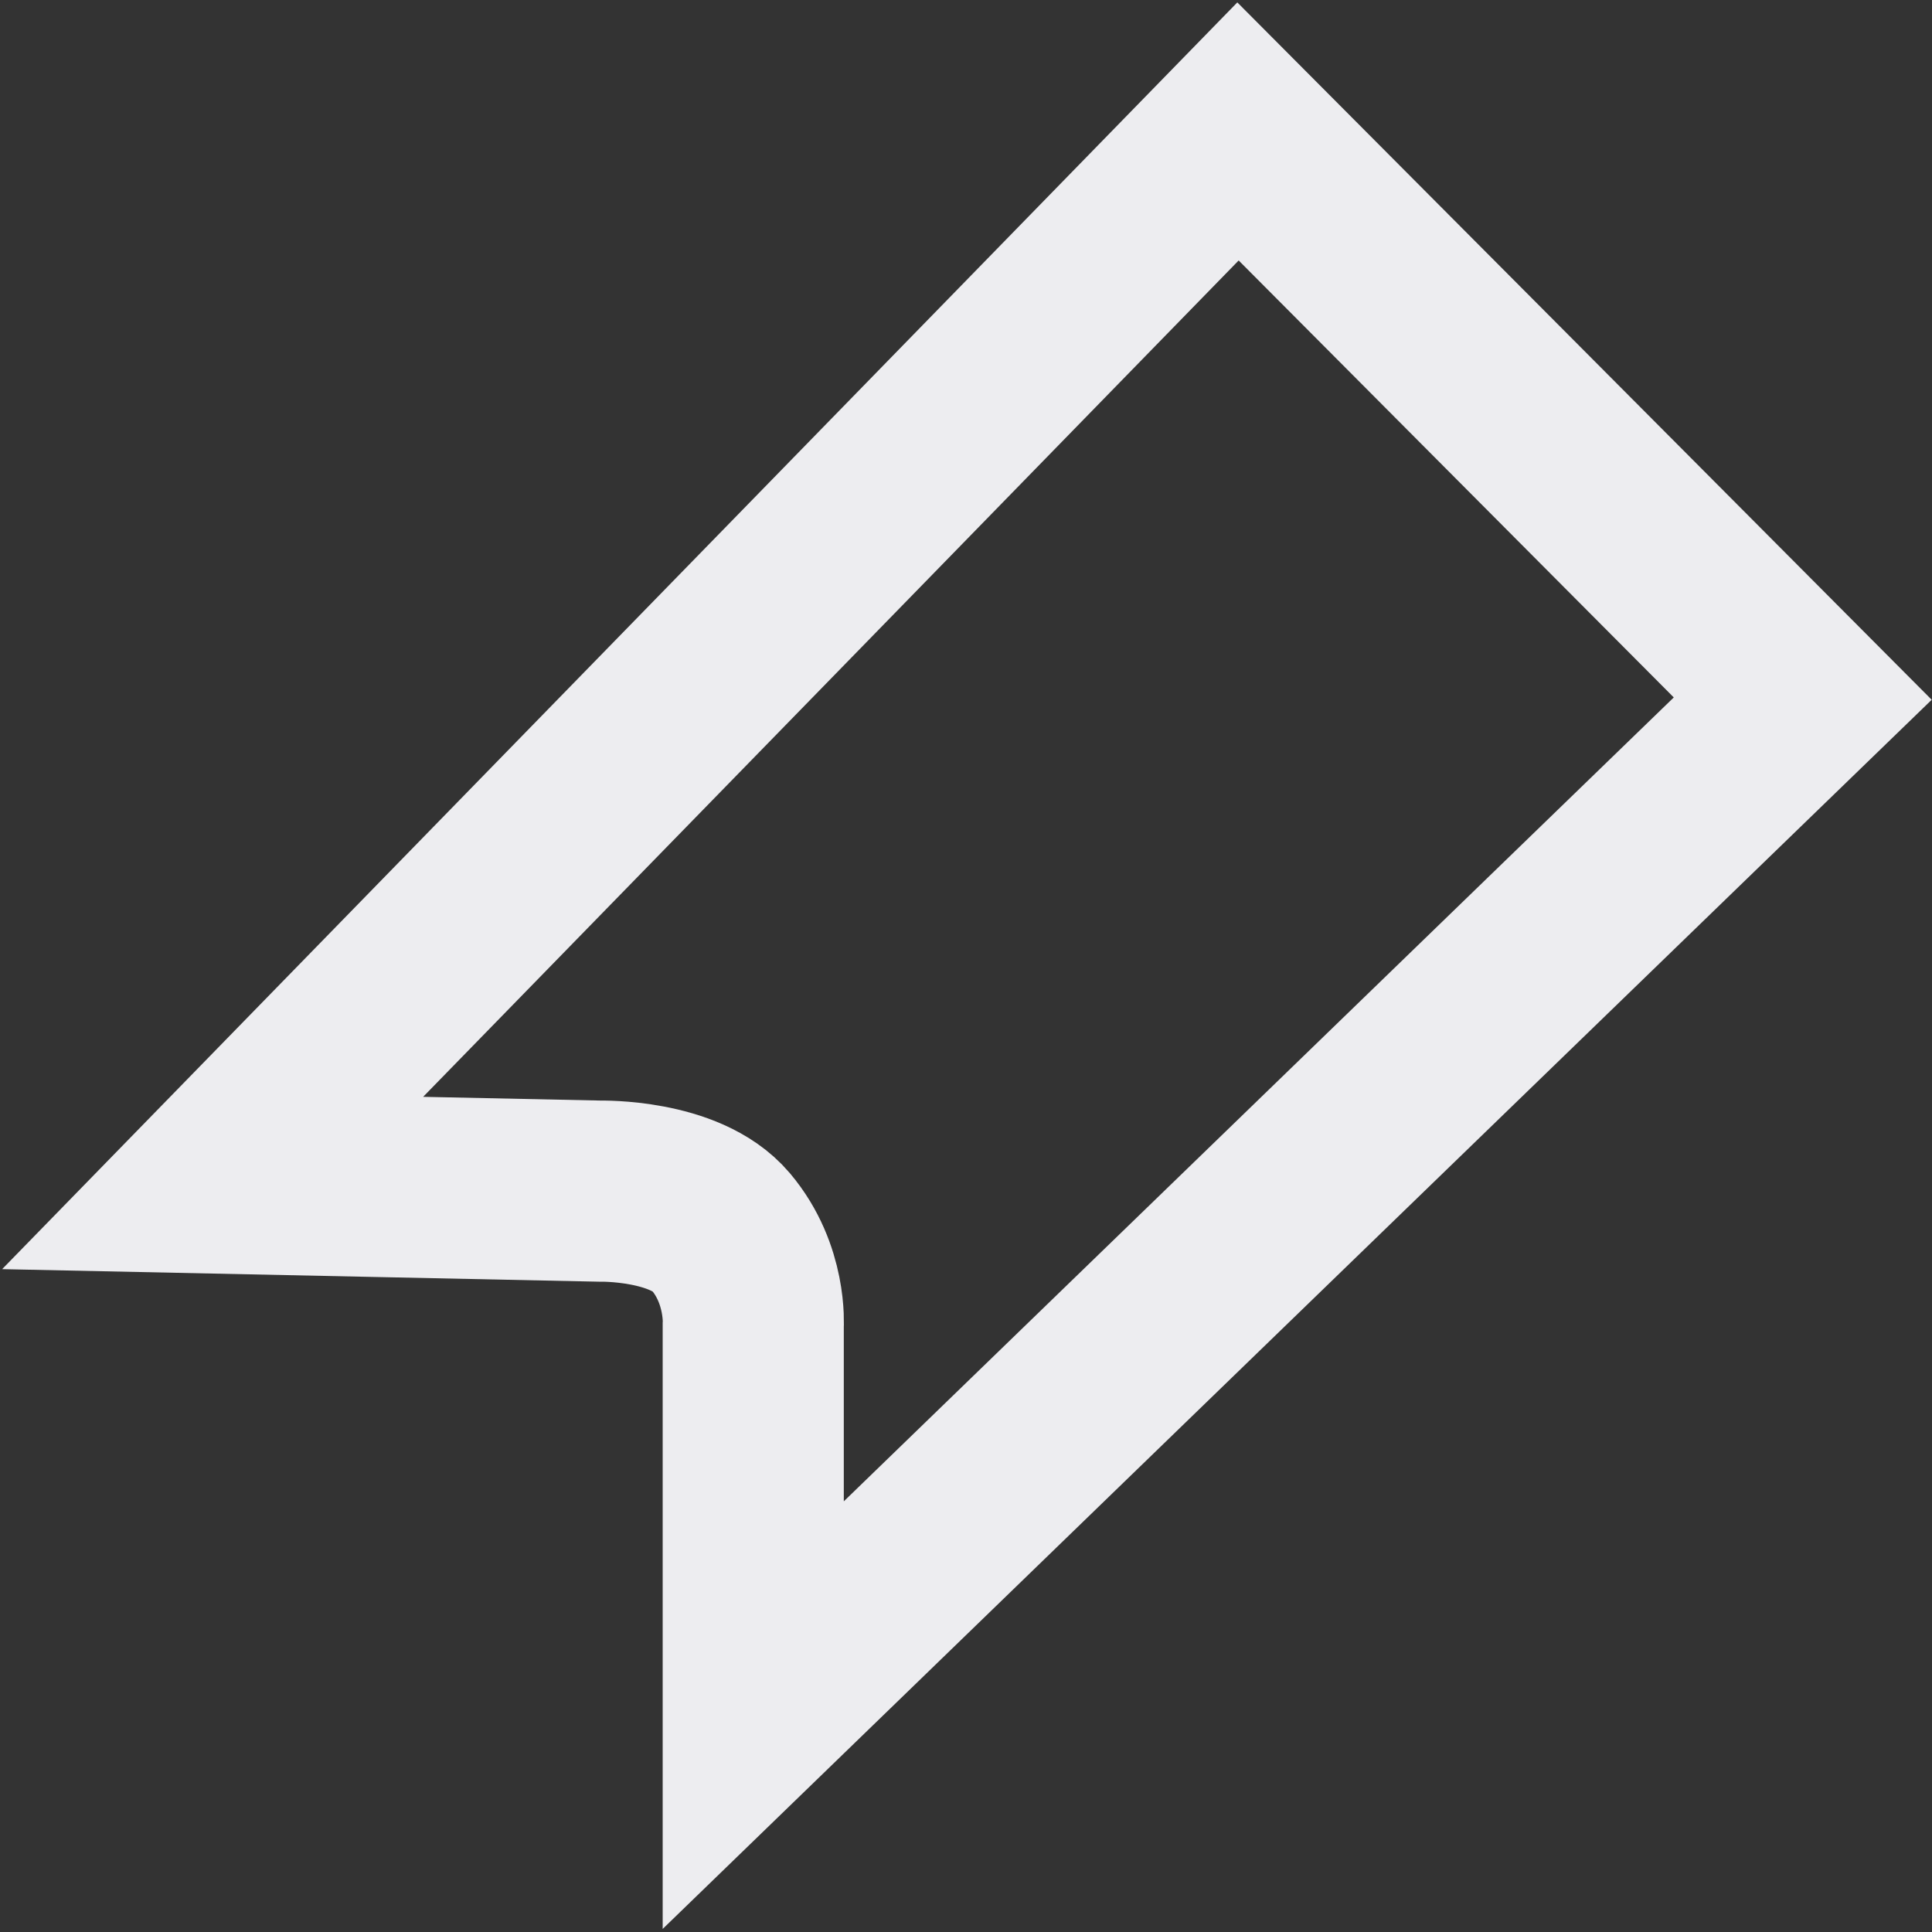 <?xml version="1.0" encoding="UTF-8"?>
<svg id="SVGRoot" width="32px" height="32px" version="1.1" viewBox="0 0 32 32" xmlns="http://www.w3.org/2000/svg">
 <rect x="0" y="0" width="32" height="32" fill="#333333" stroke="none"/>
 <path d="m20.505 2.177-16.983 17.417 6.421 0.135s1.401-0.031 1.996 0.673c0.595 0.704 0.537 1.553 0.537 1.553l4e-6 6.453 17.383-16.837z" fill="none" stroke="#ededf0" stroke-width="3"/>
</svg>
